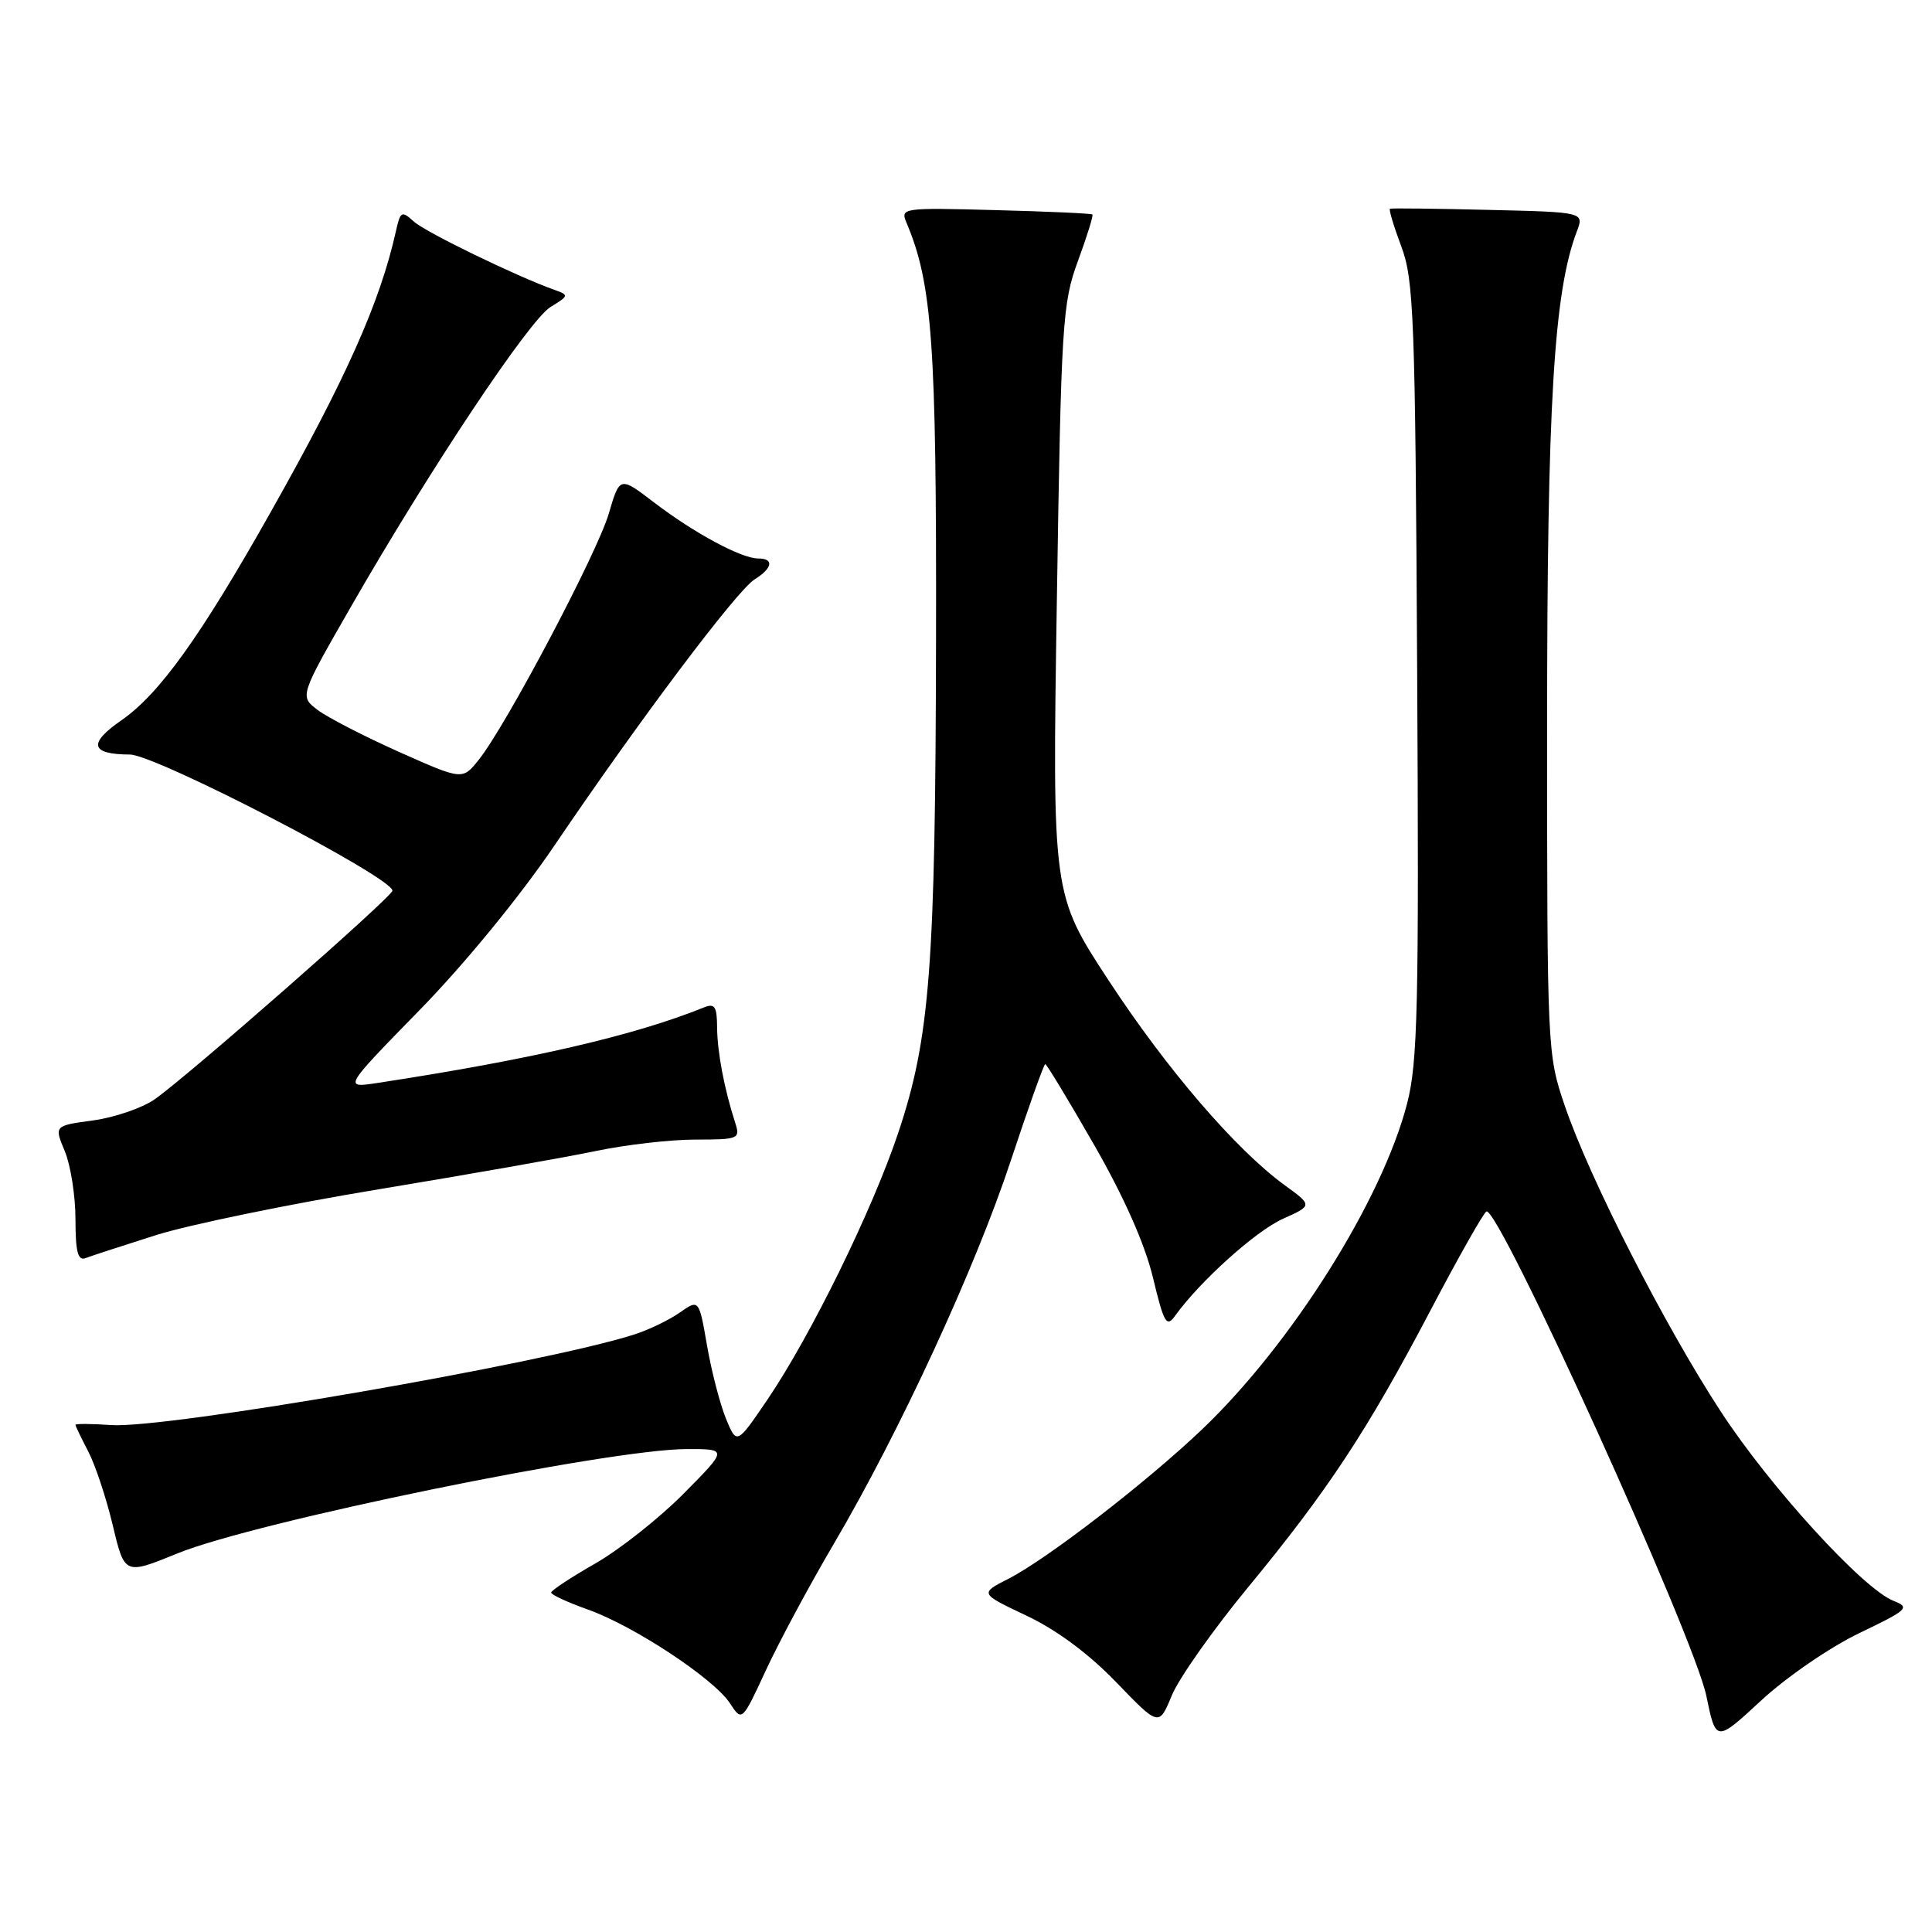 <?xml version="1.0" encoding="UTF-8" standalone="no"?>
<!DOCTYPE svg PUBLIC "-//W3C//DTD SVG 1.1//EN" "http://www.w3.org/Graphics/SVG/1.1/DTD/svg11.dtd" >
<svg xmlns="http://www.w3.org/2000/svg" xmlns:xlink="http://www.w3.org/1999/xlink" version="1.1" viewBox="0 0 256 256">
 <g >
 <path fill="currentColor"
d=" M 246.36 216.40 C 252.82 213.30 253.14 213.00 250.90 212.12 C 246.84 210.52 234.52 197.01 227.99 187.00 C 220.56 175.62 210.62 156.14 207.36 146.57 C 205.02 139.72 205.00 139.24 205.00 96.32 C 205.00 53.48 205.89 38.69 208.94 30.66 C 209.91 28.11 209.91 28.11 197.20 27.81 C 190.22 27.64 184.36 27.57 184.18 27.66 C 184.00 27.74 184.68 29.99 185.68 32.66 C 187.34 37.07 187.53 42.03 187.78 88.72 C 188.03 133.33 187.86 140.76 186.45 146.22 C 183.14 159.03 171.12 178.13 159.25 189.43 C 151.89 196.43 138.76 206.57 133.65 209.18 C 129.80 211.14 129.80 211.14 136.03 214.09 C 140.01 215.97 144.29 219.15 147.91 222.91 C 153.57 228.78 153.57 228.78 155.28 224.63 C 156.23 222.35 160.75 215.94 165.33 210.38 C 175.94 197.51 181.15 189.61 189.48 173.76 C 193.16 166.75 196.52 160.80 196.95 160.53 C 198.47 159.59 224.48 216.84 226.10 224.72 C 227.37 230.87 227.37 230.87 233.39 225.30 C 236.72 222.22 242.52 218.24 246.36 216.40 Z  M 110.46 204.61 C 119.19 189.77 129.23 168.05 133.95 153.75 C 136.27 146.74 138.32 141.00 138.50 141.00 C 138.69 141.00 141.60 145.82 144.98 151.71 C 148.94 158.61 151.71 164.86 152.77 169.28 C 154.24 175.38 154.57 175.94 155.73 174.32 C 159.01 169.76 166.38 163.13 169.97 161.51 C 173.93 159.73 173.93 159.73 170.21 157.03 C 163.75 152.32 154.61 141.69 146.89 129.90 C 139.43 118.50 139.43 118.50 140.04 79.50 C 140.61 42.75 140.78 40.16 142.83 34.59 C 144.03 31.33 144.89 28.56 144.75 28.42 C 144.61 28.28 138.82 28.02 131.88 27.84 C 119.59 27.51 119.29 27.55 120.11 29.50 C 123.53 37.58 124.10 45.56 124.03 84.50 C 123.95 128.12 123.24 137.52 119.01 150.14 C 115.57 160.40 107.42 177.01 101.68 185.47 C 97.62 191.44 97.62 191.44 96.19 187.97 C 95.41 186.06 94.28 181.72 93.69 178.32 C 92.62 172.14 92.62 172.14 90.06 173.93 C 88.65 174.92 85.92 176.23 84.00 176.84 C 72.01 180.67 21.99 189.33 14.75 188.83 C 12.14 188.65 10.00 188.63 10.00 188.80 C 10.00 188.96 10.76 190.54 11.68 192.30 C 12.61 194.06 14.07 198.47 14.94 202.10 C 16.51 208.69 16.51 208.69 23.50 205.84 C 33.82 201.63 80.66 192.03 90.97 192.01 C 96.44 192.00 96.44 192.00 90.60 197.90 C 87.38 201.15 82.12 205.31 78.91 207.15 C 75.69 208.99 73.05 210.73 73.03 211.02 C 73.01 211.30 75.20 212.31 77.89 213.27 C 83.98 215.43 94.58 222.42 96.72 225.69 C 98.32 228.14 98.32 228.14 101.49 221.31 C 103.23 217.55 107.27 210.03 110.46 204.61 Z  M 20.67 163.66 C 25.08 162.27 38.35 159.54 50.16 157.59 C 61.97 155.64 74.89 153.36 78.88 152.53 C 82.87 151.69 88.83 151.00 92.13 151.00 C 97.90 151.00 98.11 150.91 97.41 148.75 C 95.95 144.20 95.05 139.42 95.02 136.14 C 95.00 133.35 94.71 132.90 93.25 133.50 C 84.09 137.21 70.29 140.40 50.00 143.50 C 45.50 144.18 45.50 144.18 55.60 133.84 C 61.56 127.74 68.90 118.78 73.49 112.00 C 84.75 95.38 97.64 78.24 99.98 76.78 C 102.38 75.28 102.60 74.00 100.46 74.00 C 98.23 74.00 92.01 70.65 86.71 66.61 C 82.12 63.10 82.12 63.10 80.67 68.05 C 79.13 73.29 67.09 96.10 63.44 100.67 C 61.28 103.38 61.28 103.38 52.89 99.64 C 48.28 97.58 43.42 95.08 42.10 94.08 C 39.69 92.26 39.69 92.26 46.51 80.38 C 57.00 62.11 70.15 42.37 72.96 40.67 C 75.38 39.20 75.40 39.09 73.50 38.42 C 68.44 36.62 56.42 30.78 54.84 29.36 C 53.22 27.89 53.05 27.98 52.46 30.64 C 50.37 40.02 45.89 50.08 35.92 67.76 C 26.56 84.38 21.13 91.95 16.05 95.47 C 11.63 98.53 12.00 99.96 17.21 99.98 C 20.65 100.00 52.00 116.25 52.00 118.02 C 52.00 118.80 24.84 142.63 20.50 145.66 C 18.85 146.82 15.18 148.07 12.34 148.46 C 7.17 149.16 7.17 149.16 8.59 152.55 C 9.36 154.41 10.00 158.47 10.00 161.57 C 10.00 165.84 10.32 167.09 11.32 166.71 C 12.05 166.43 16.25 165.06 20.67 163.66 Z "/>
</g>
</svg>